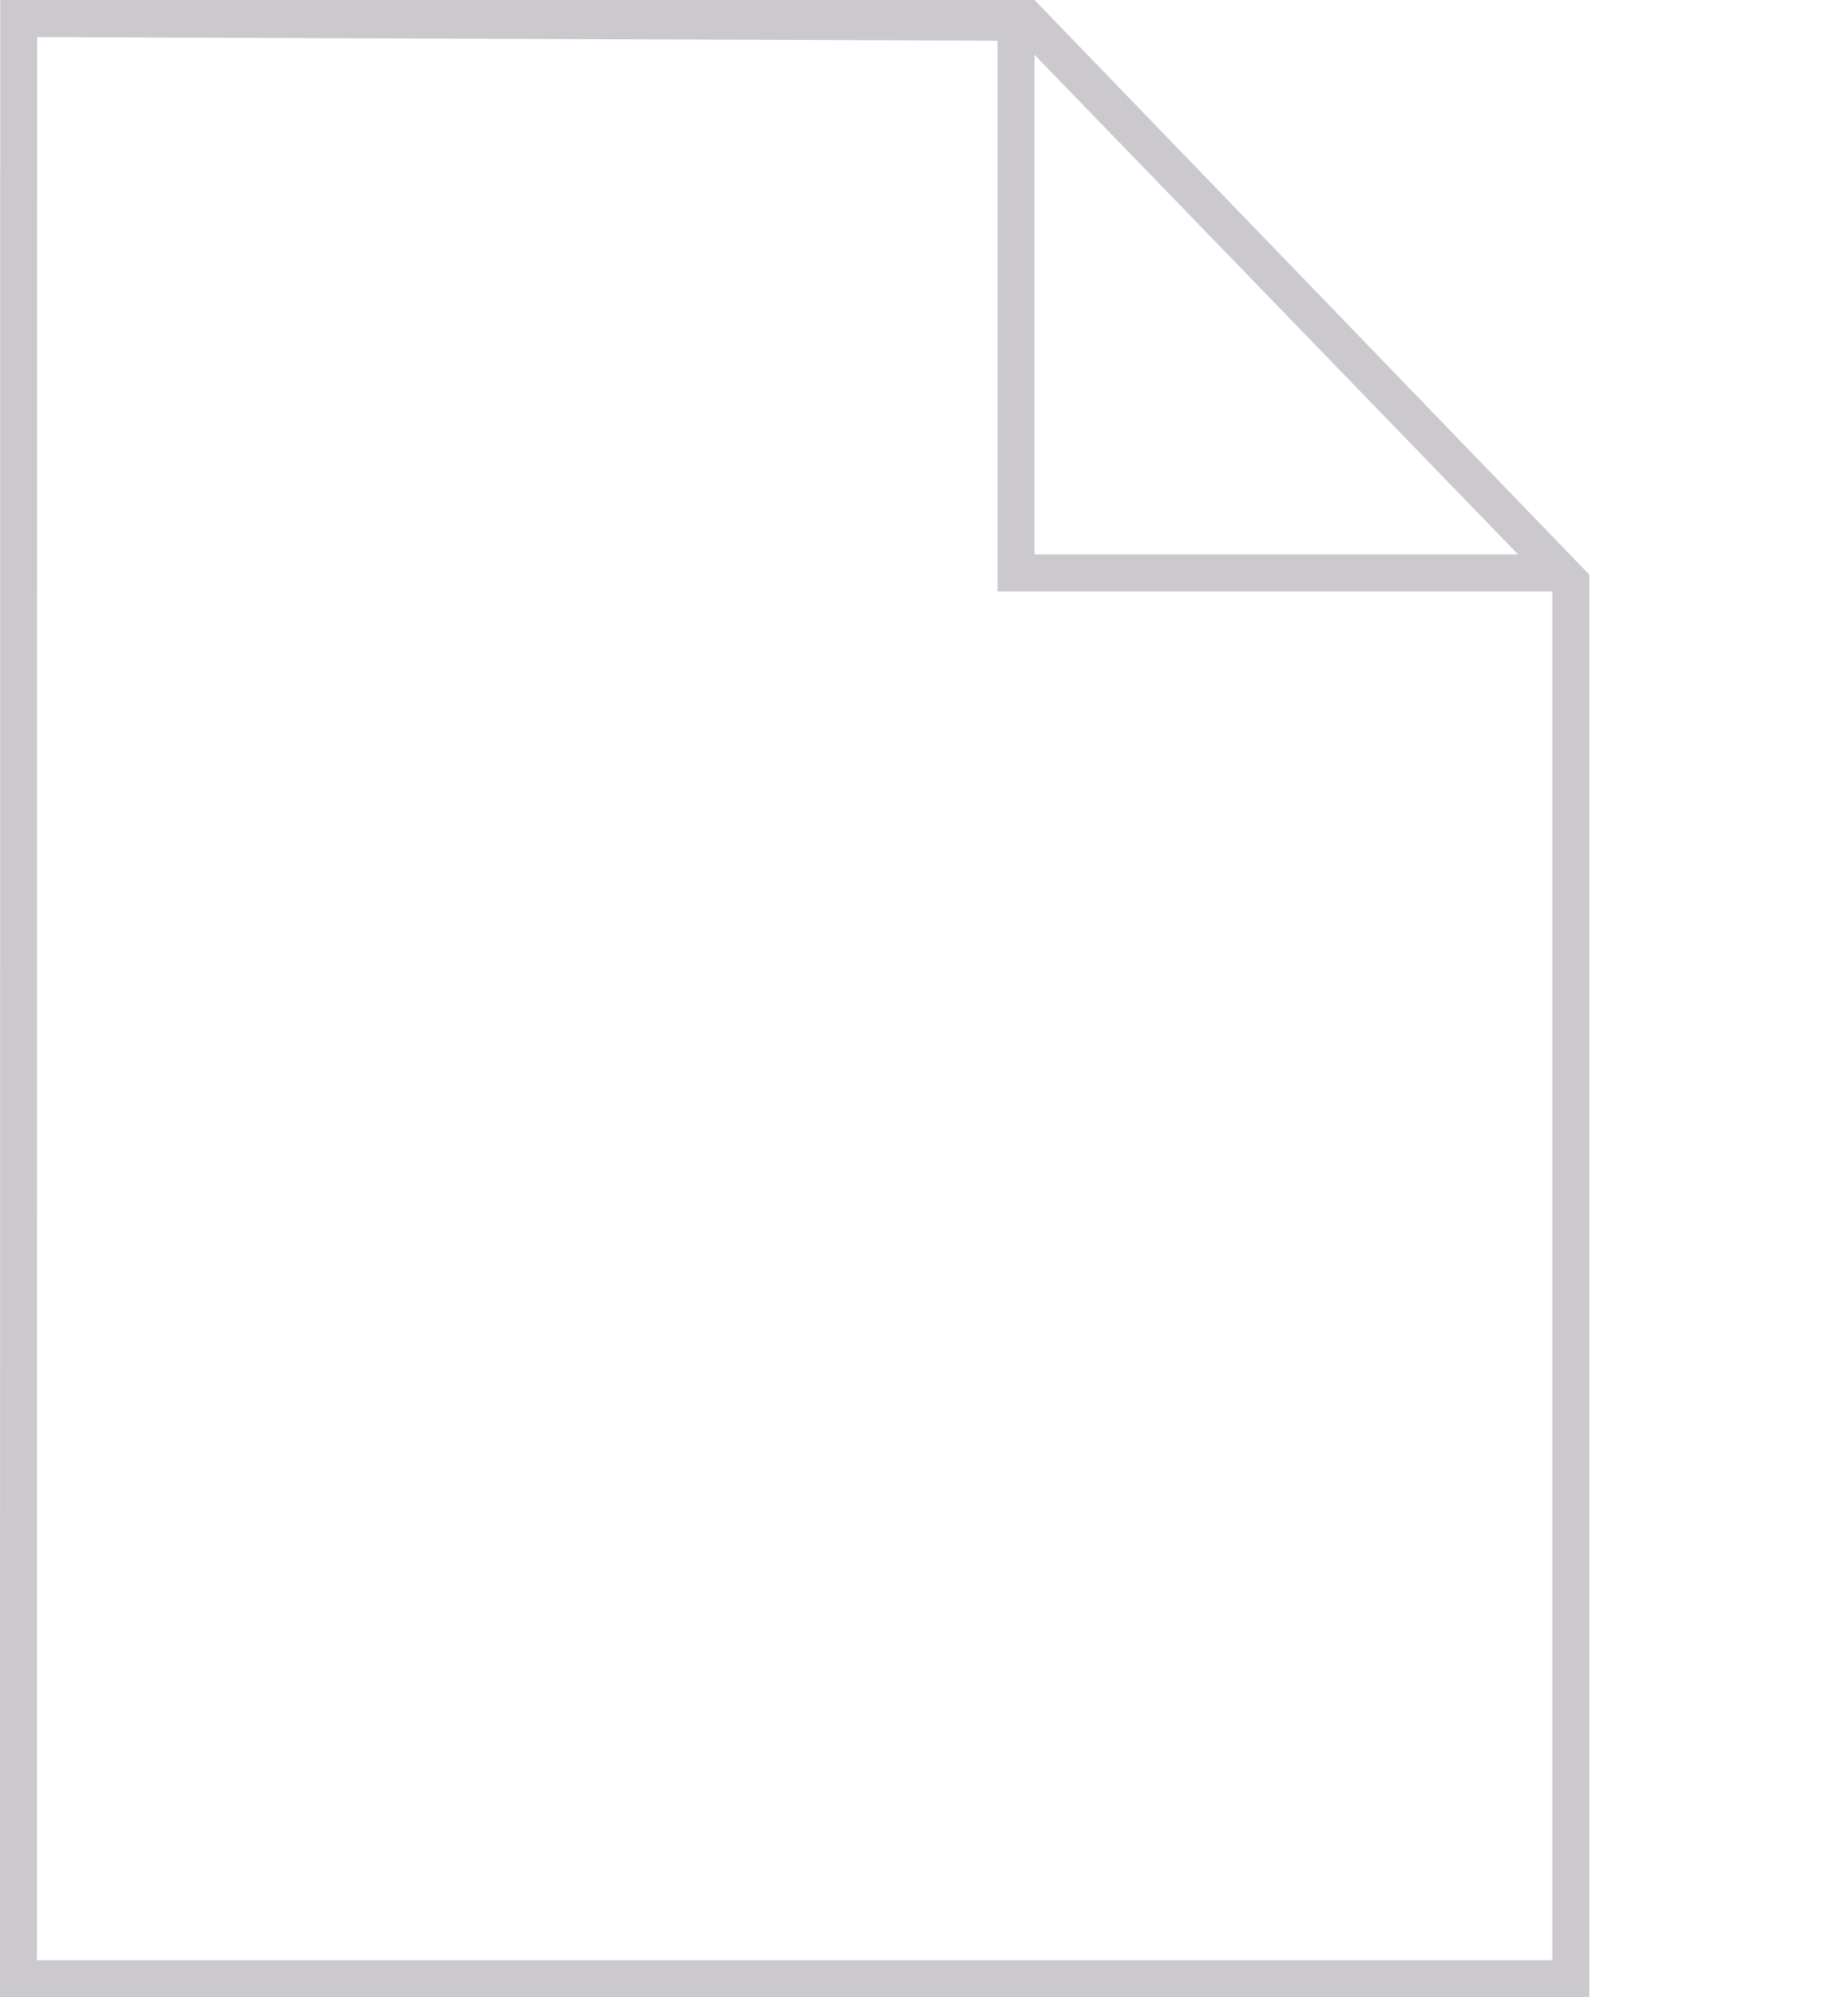<svg xmlns="http://www.w3.org/2000/svg" width="100" height="108" viewBox="0 0 100 108">
  <style type="text/css">
    #success, #failure, #word, #pdf { display: none; }
  </style>
    <g id="file">
        <g id="page" fill="#CBC9CD" fill-rule="nonzero">
            <path d="M0.011,0 L55.98,0 L86,31.076 L86,108 L0,108 L0.011,0 Z M2.011,2.007 L2,106.007 L84,106.007 L84,31.897 L55.247,2.207 L2.011,2.007 Z" id="page-main"></path>
            <polygon id="page-fold" points="83.083 29.983 85.085 31.983 53.979 31.983 53.979 0.914 55.979 2.911 55.979 29.983"></polygon>
        </g>
        <g id="success" transform="translate(70, 66)">
            <circle id="success-background" fill="#00B95D" fill-rule="nonzero" cx="15" cy="15" r="15"></circle>
            <polyline id="success-text" fill="none" stroke="#F8F7F7" stroke-width="3" transform="translate(15.485, 11.985) rotate(-45) translate(-15.485, -11.985) " points="8.985 7.985 8.985 15.985 21.985 15.985"></polyline>
        </g>
        <g id="failure" transform="translate(70, 66)" fill-rule="nonzero">
            <circle id="failure-background" fill="#DE2E32" cx="15" cy="15" r="15"></circle>
            <path d="M16.896,7 L16.013,17.747 L13.935,17.747 L13.078,7 L16.896,7 Z M13,21.061 C13,20.486 13.19,20.019 13.571,19.66 C13.952,19.301 14.42,19.121 14.974,19.121 C15.545,19.121 16.026,19.301 16.416,19.66 C16.805,20.019 17,20.486 17,21.061 C17,21.635 16.805,22.102 16.416,22.461 C16.026,22.82 15.545,23 14.974,23 C14.42,23 13.952,22.82 13.571,22.461 C13.19,22.102 13,21.635 13,21.061 Z" id="failure-text" fill="#F8F7F7"></path>
        </g>
        <g id="word" transform="translate(45, 69)" fill-rule="nonzero">
            <rect id="word-background" fill="#5F2DB4" x="0" y="0" width="49" height="24"></rect>
            <path d="M9.556,17.108 C9.244,17.108 8.98,17 8.764,16.784 C8.548,16.568 8.44,16.304 8.44,15.992 C8.44,15.68 8.548,15.416 8.764,15.2 C8.98,14.984 9.244,14.876 9.556,14.876 C9.868,14.876 10.132,14.984 10.348,15.2 C10.564,15.416 10.672,15.68 10.672,15.992 C10.672,16.304 10.564,16.568 10.348,16.784 C10.132,17 9.868,17.108 9.556,17.108 Z M16.648,16.118 C17.248,16.118 17.767,15.896 18.205,15.452 C18.643,15.008 18.862,14.438 18.862,13.742 L18.862,11.798 C18.862,11.126 18.649,10.586 18.223,10.178 C17.797,9.77 17.278,9.566 16.666,9.566 C15.898,9.566 15.31,9.854 14.902,10.43 C14.494,11.006 14.29,11.846 14.29,12.95 C14.29,13.958 14.497,14.738 14.911,15.29 C15.325,15.842 15.904,16.118 16.648,16.118 Z M16.648,8.486 C17.152,8.486 17.617,8.615 18.043,8.873 C18.469,9.131 18.736,9.446 18.844,9.818 L18.844,4.976 L20.23,4.976 L20.23,17 L19.024,17 L18.862,15.56 C18.634,16.112 18.301,16.526 17.863,16.802 C17.425,17.078 16.87,17.216 16.198,17.216 C15.238,17.216 14.452,16.829 13.84,16.055 C13.228,15.281 12.922,14.252 12.922,12.968 C12.922,11.552 13.246,10.451 13.894,9.665 C14.542,8.879 15.46,8.486 16.648,8.486 Z M28.456,12.788 C28.456,11.72 28.261,10.922 27.871,10.394 C27.481,9.866 26.89,9.602 26.098,9.602 C25.306,9.602 24.715,9.866 24.325,10.394 C23.935,10.922 23.74,11.72 23.74,12.788 C23.74,13.892 23.938,14.726 24.334,15.29 C24.73,15.854 25.318,16.136 26.098,16.136 C26.878,16.136 27.466,15.854 27.862,15.29 C28.258,14.726 28.456,13.892 28.456,12.788 Z M29.806,12.788 C29.806,14.18 29.476,15.266 28.816,16.046 C28.156,16.826 27.25,17.216 26.098,17.216 C24.946,17.216 24.04,16.826 23.38,16.046 C22.72,15.266 22.39,14.18 22.39,12.788 C22.39,11.42 22.717,10.361 23.371,9.611 C24.025,8.861 24.934,8.486 26.098,8.486 C27.262,8.486 28.171,8.861 28.825,9.611 C29.479,10.361 29.806,11.42 29.806,12.788 Z M35.134,16.118 C35.626,16.118 36.028,15.998 36.34,15.758 C36.652,15.518 36.874,15.164 37.006,14.696 L38.158,14.948 C38.038,15.692 37.708,16.256 37.168,16.64 C36.628,17.024 35.902,17.216 34.99,17.216 C33.898,17.216 33.031,16.832 32.389,16.064 C31.747,15.296 31.426,14.24 31.426,12.896 C31.426,11.528 31.759,10.451 32.425,9.665 C33.091,8.879 33.994,8.486 35.134,8.486 C36.01,8.486 36.703,8.708 37.213,9.152 C37.723,9.596 38.002,10.226 38.05,11.042 L36.772,11.24 C36.688,10.712 36.499,10.31 36.205,10.034 C35.911,9.758 35.524,9.62 35.044,9.62 C34.324,9.62 33.76,9.914 33.352,10.502 C32.944,11.09 32.74,11.894 32.74,12.914 C32.74,13.862 32.962,14.633 33.406,15.227 C33.85,15.821 34.426,16.118 35.134,16.118 Z" id="word-text" fill="#F8F7F7"></path>
        </g>
        <g id="pdf" transform="translate(45, 69)" fill-rule="nonzero">
            <rect id="pdf-background" fill="#5F2DB4" x="0" y="0" width="49" height="24"></rect>
            <path d="M11.556,17.108 C11.244,17.108 10.98,17 10.764,16.784 C10.548,16.568 10.44,16.304 10.44,15.992 C10.44,15.68 10.548,15.416 10.764,15.2 C10.98,14.984 11.244,14.876 11.556,14.876 C11.868,14.876 12.132,14.984 12.348,15.2 C12.564,15.416 12.672,15.68 12.672,15.992 C12.672,16.304 12.564,16.568 12.348,16.784 C12.132,17 11.868,17.108 11.556,17.108 Z M19.17,9.62 C18.486,9.62 17.925,9.854 17.487,10.322 C17.049,10.79 16.83,11.408 16.83,12.176 L16.83,13.85 C16.83,14.558 17.034,15.122 17.442,15.542 C17.85,15.962 18.36,16.172 18.972,16.172 C19.704,16.172 20.286,15.872 20.718,15.272 C21.15,14.672 21.366,13.838 21.366,12.77 C21.366,11.762 21.177,10.985 20.799,10.439 C20.421,9.893 19.878,9.62 19.17,9.62 Z M19.17,17.216 C18.594,17.216 18.105,17.102 17.703,16.874 C17.301,16.646 17.01,16.322 16.83,15.902 L16.83,20.654 L15.462,20.654 L15.462,8.684 L16.542,8.684 L16.704,10.286 C16.92,9.71 17.277,9.266 17.775,8.954 C18.273,8.642 18.84,8.486 19.476,8.486 C20.52,8.486 21.33,8.849 21.906,9.575 C22.482,10.301 22.77,11.324 22.77,12.644 C22.77,13.988 22.44,15.086 21.78,15.938 C21.12,16.79 20.25,17.216 19.17,17.216 Z M28.116,16.118 C28.716,16.118 29.235,15.896 29.673,15.452 C30.111,15.008 30.33,14.438 30.33,13.742 L30.33,11.798 C30.33,11.126 30.117,10.586 29.691,10.178 C29.265,9.77 28.746,9.566 28.134,9.566 C27.366,9.566 26.778,9.854 26.37,10.43 C25.962,11.006 25.758,11.846 25.758,12.95 C25.758,13.958 25.965,14.738 26.379,15.29 C26.793,15.842 27.372,16.118 28.116,16.118 Z M28.116,8.486 C28.62,8.486 29.085,8.615 29.511,8.873 C29.937,9.131 30.204,9.446 30.312,9.818 L30.312,4.976 L31.698,4.976 L31.698,17 L30.492,17 L30.33,15.56 C30.102,16.112 29.769,16.526 29.331,16.802 C28.893,17.078 28.338,17.216 27.666,17.216 C26.706,17.216 25.92,16.829 25.308,16.055 C24.696,15.281 24.39,14.252 24.39,12.968 C24.39,11.552 24.714,10.451 25.362,9.665 C26.01,8.879 26.928,8.486 28.116,8.486 Z M34.524,17 L34.524,9.782 L33.318,9.782 L33.318,8.684 L34.524,8.684 L34.524,7.64 C34.524,6.74 34.764,6.05 35.244,5.57 C35.724,5.09 36.384,4.85 37.224,4.85 C37.5,4.85 37.77,4.877 38.034,4.931 C38.298,4.985 38.568,5.066 38.844,5.174 L38.556,6.362 C38.304,6.23 38.082,6.137 37.89,6.083 C37.698,6.029 37.488,6.002 37.26,6.002 C36.792,6.002 36.447,6.143 36.225,6.425 C36.003,6.707 35.892,7.136 35.892,7.712 L35.892,8.684 L38.016,8.684 L38.016,9.782 L35.892,9.782 L35.892,17 L34.524,17 Z" id="pdf-text" fill="#F8F7F7"></path>
        </g>
    </g>
</svg>
